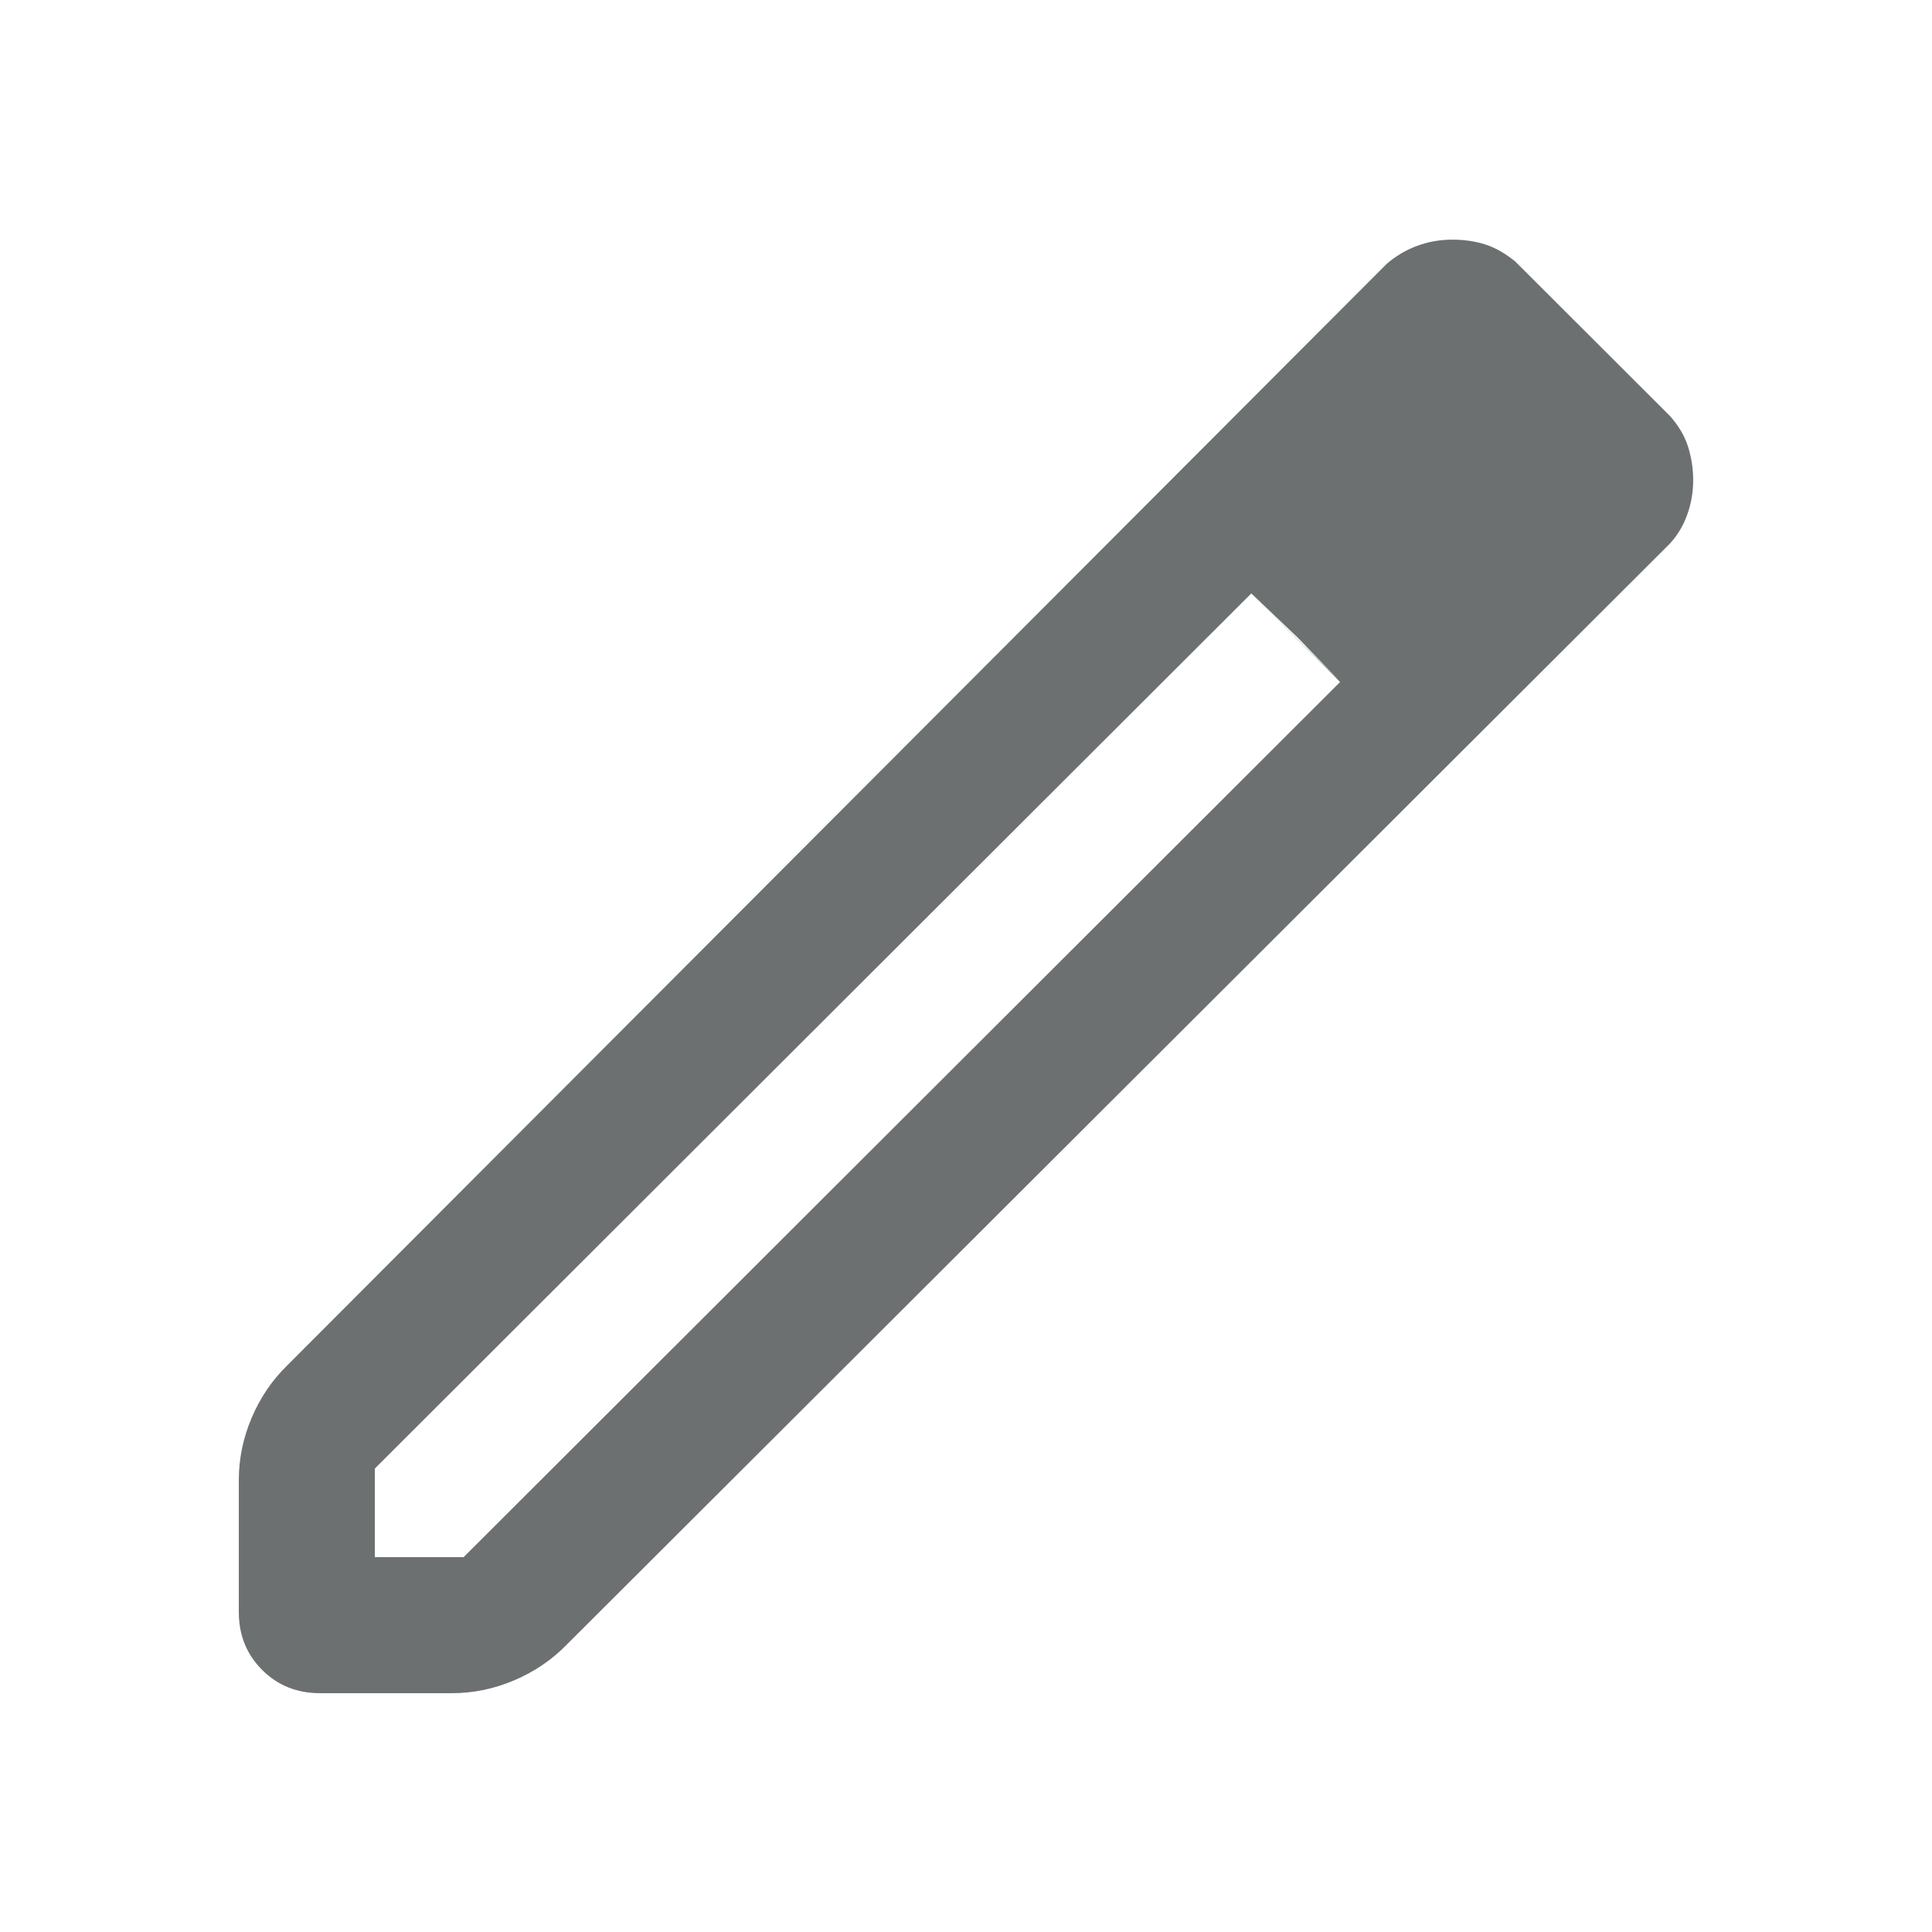 <svg xmlns="http://www.w3.org/2000/svg" height="40" viewBox="0 -960 960 960" width="40" fill="#6d7070"><path d="M186.256-186.256h44.102l435.515-434.838-44.102-44.035-435.515 434.837v44.036Zm-27.306 67.588q-17.134 0-28.708-11.574-11.574-11.574-11.574-28.708v-65.665q0-15.83 6.382-30.877 6.381-15.047 17.721-26.096l546.384-547.411q6.843-5.83 15.113-8.876 8.271-3.046 17.403-3.046 8.722 0 16.141 2.32 7.419 2.321 15.034 8.474l76.896 76.768q6.564 7.359 9.077 15.44 2.513 8.08 2.513 16.494 0 9.091-3.044 17.4-3.043 8.309-8.709 14.314l-547.991 546.94q-11.049 11.34-26.096 17.721-15.047 6.382-30.877 6.382H158.95Zm606.768-603.256-43.384-42.794 43.384 42.794Zm-120.877 78.75-23.07-21.955 44.102 43.768-21.032-21.813Z"/></svg>